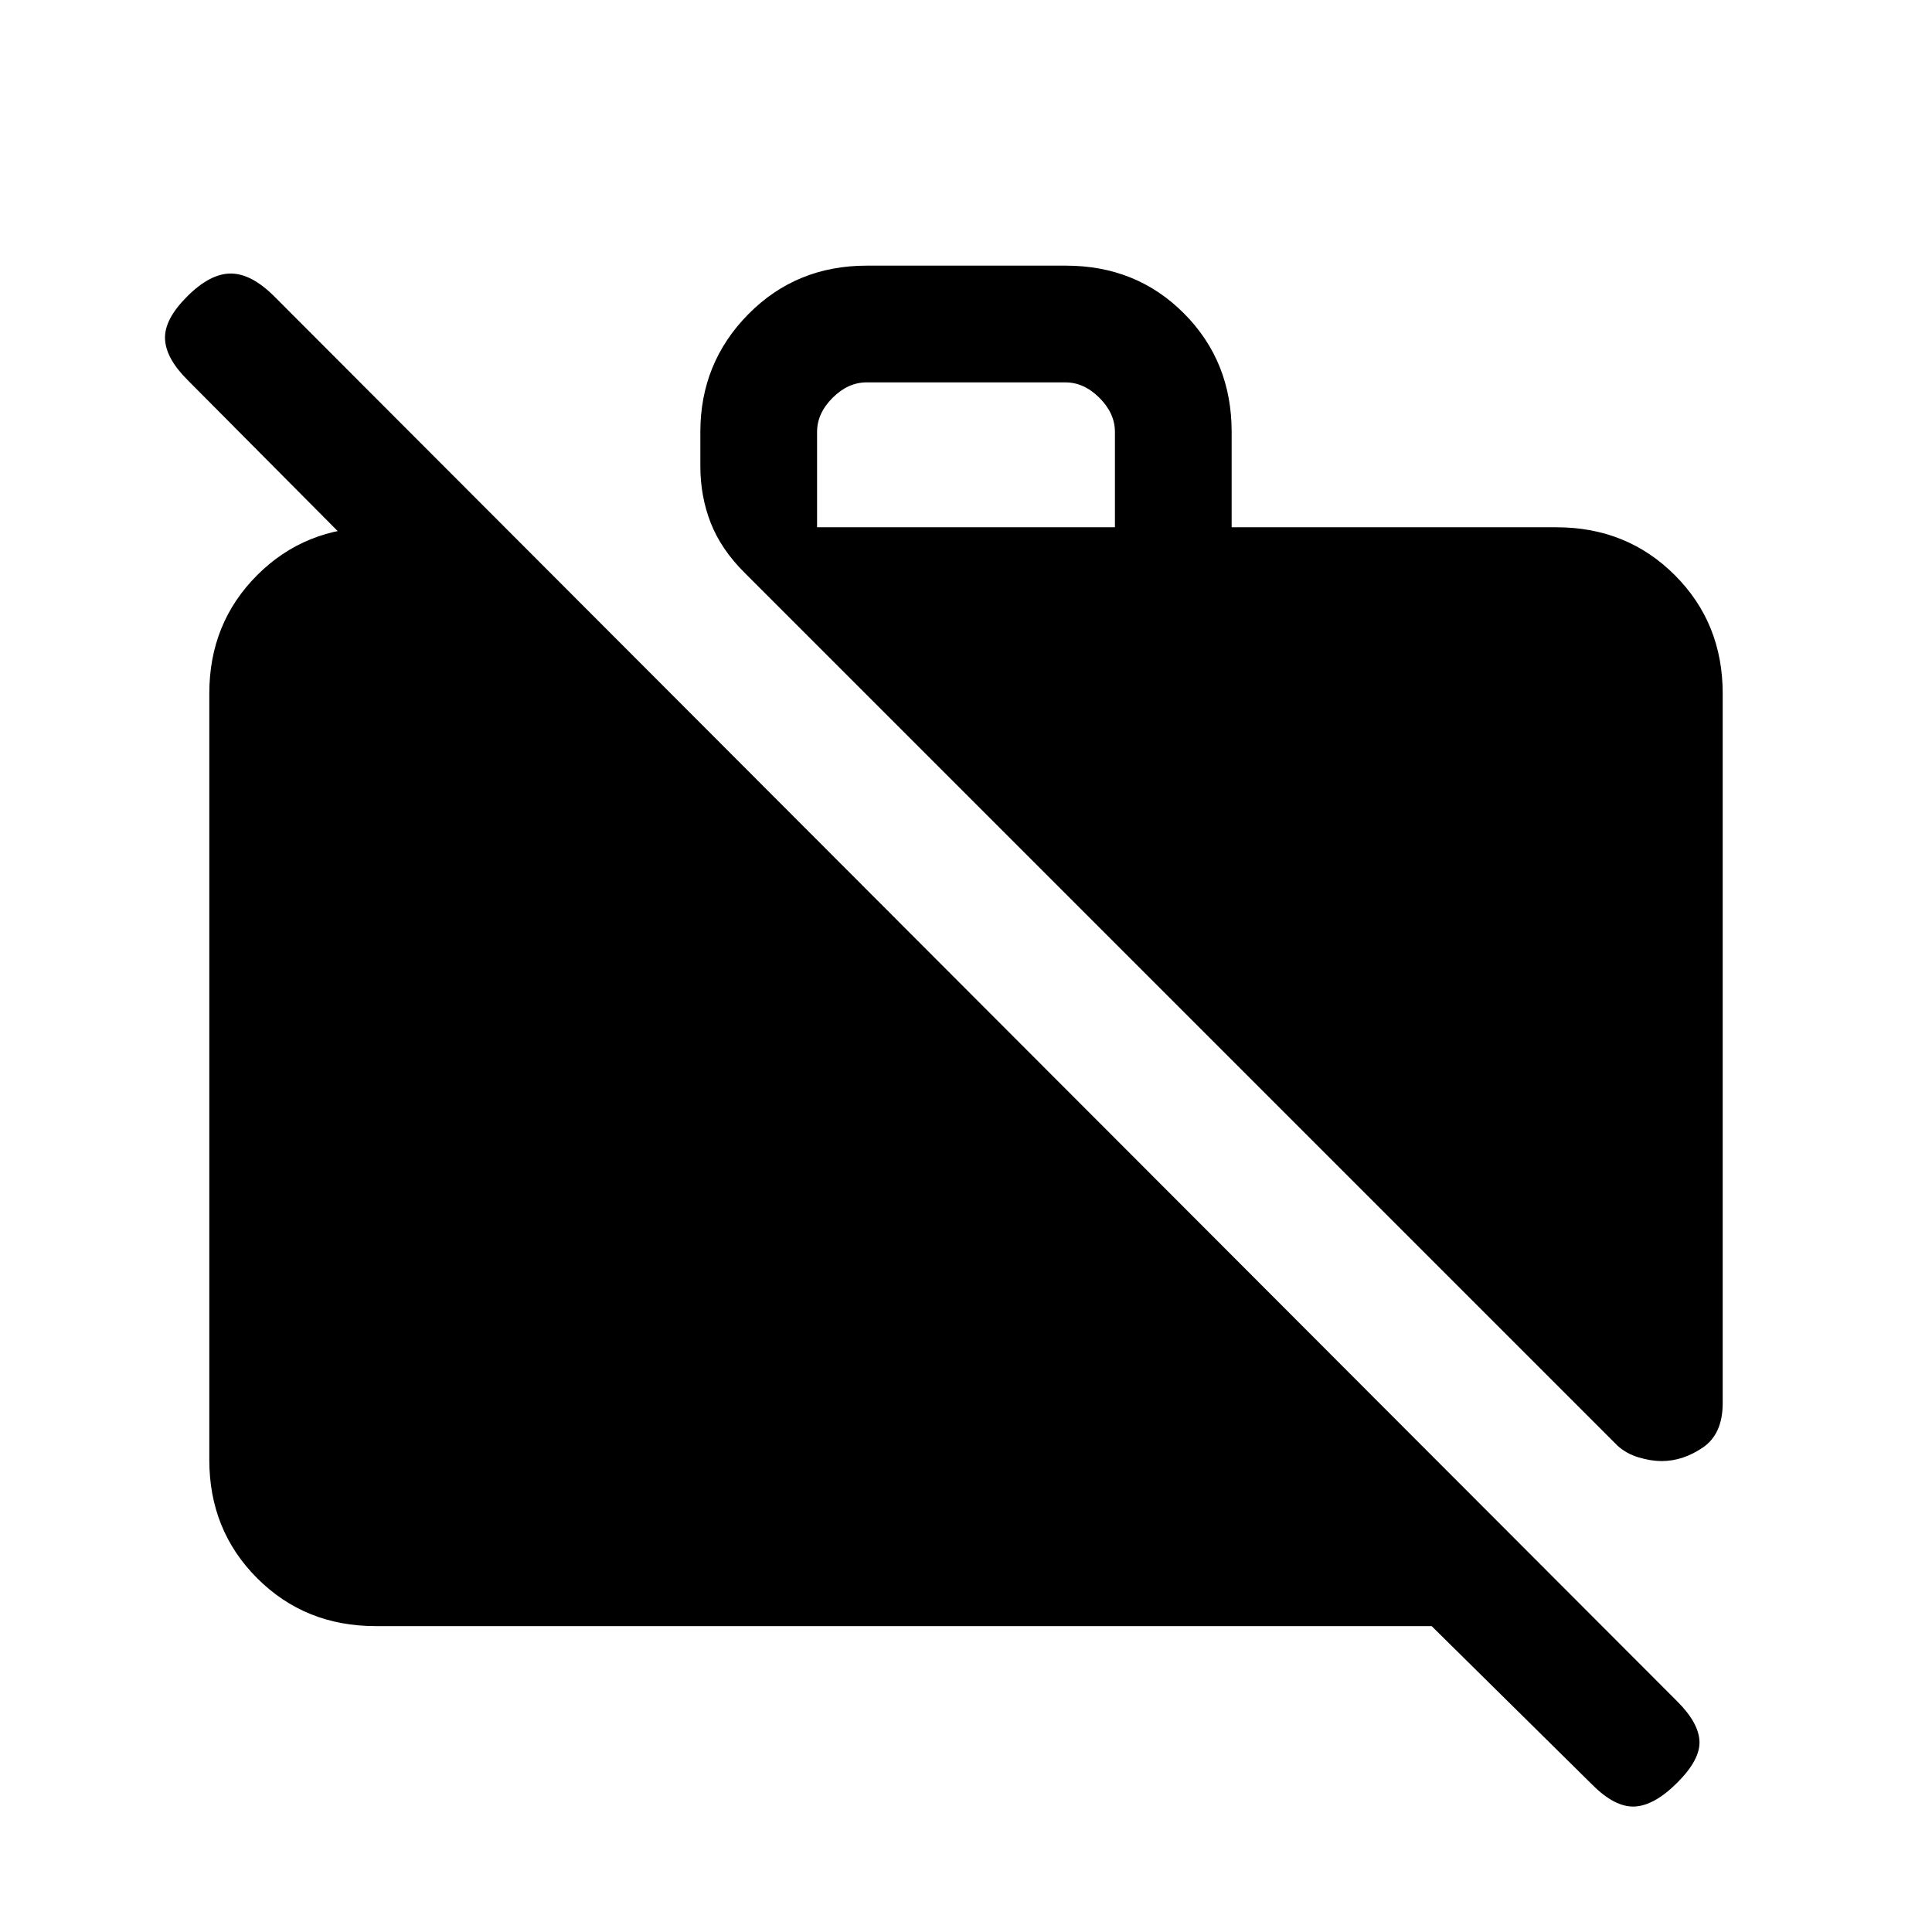 <svg xmlns="http://www.w3.org/2000/svg" height="20" viewBox="0 -960 960 960" width="20"><path d="M186.62-152q-35.05 0-58.83-23.79Q104-199.57 104-234.62v-380.76q0-35.05 23.79-58.83Q151.57-698 186.62-698H249v83.62l-156-157Q82.38-782 82-791.65q-.39-9.66 11-21.04 11.38-11.39 21.65-11.39 10.27 0 21.66 11.39l697.15 698.15q10.62 10.62 11 19.77.39 9.15-11 20.54-11.38 11.38-21.15 11.88-9.77.5-21.01-10.73L711.38-152H186.62ZM856-615.38v352.61q0 15.31-9.87 22.04-9.86 6.73-20.5 6.73-5.32 0-11.43-1.85-6.11-1.84-10.43-5.77L370.08-675.31q-11.75-11.65-16.92-24.85-5.16-13.19-5.16-28.22v-17.01q0-34.31 23.81-58.46Q395.63-828 430.7-828h98.95q35.08 0 58.71 23.79Q612-780.43 612-745.39V-698h161.38q35.05 0 58.83 23.79Q856-650.43 856-615.38ZM406-698h148v-47.39q0-9.23-7.69-16.92-7.69-7.69-16.93-7.69h-98.76q-9.24 0-16.93 7.69-7.69 7.69-7.69 16.92V-698Z"/></svg>